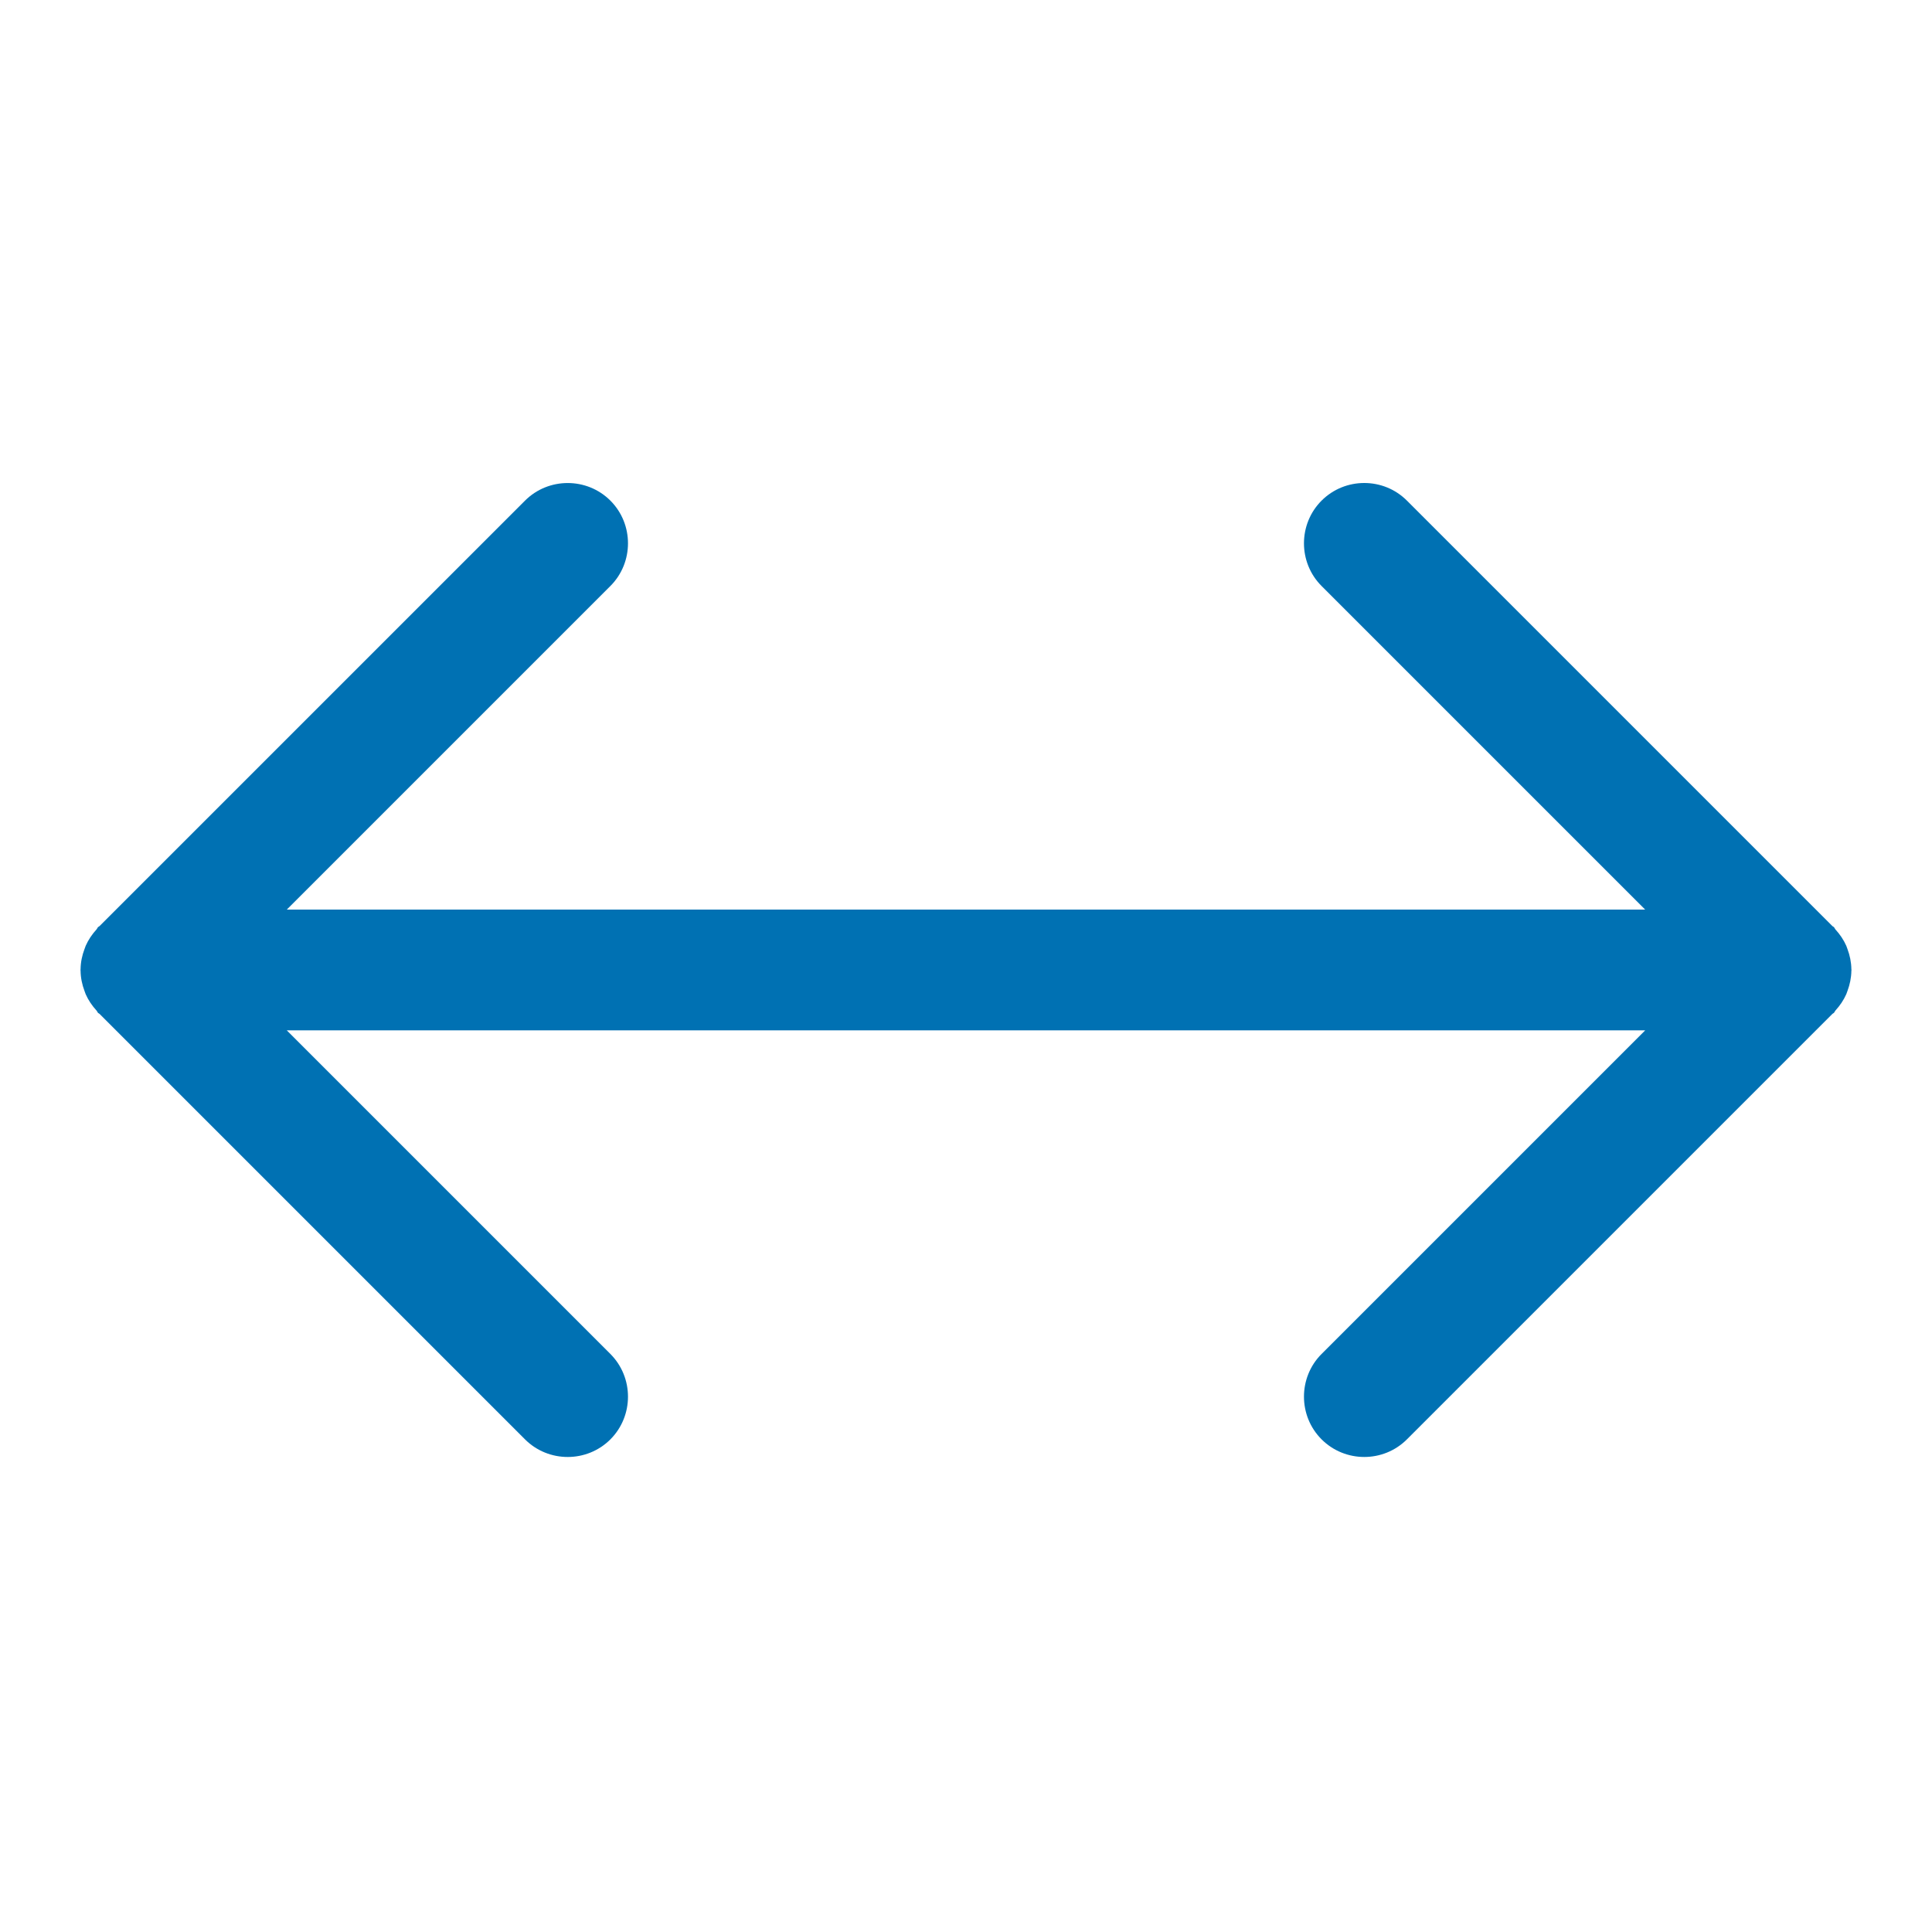 <?xml version="1.0" encoding="UTF-8"?>
<svg width="48px" height="48px" viewBox="0 0 48 48" version="1.1" xmlns="http://www.w3.org/2000/svg" xmlns:xlink="http://www.w3.org/1999/xlink">
    <title>Move</title>
    <g id="Move" stroke="none" stroke-width="1" fill="none" fill-rule="evenodd">
        <path d="M45.9,24.619 C45.959,24.462 45.994,24.295 45.997,24.119 C45.997,24.113 45.999,24.107 45.999,24.1 L45.999,24.099 L45.999,24.098 C45.999,24.091 45.997,24.085 45.997,24.079 C45.994,23.903 45.959,23.736 45.9,23.579 C45.89,23.552 45.882,23.526 45.871,23.499 C45.804,23.348 45.711,23.212 45.601,23.092 C45.585,23.074 45.579,23.05 45.562,23.033 C45.551,23.022 45.537,23.019 45.526,23.009 L34.955,12.438 C34.372,11.854 33.418,11.854 32.834,12.438 C32.251,13.021 32.251,13.976 32.834,14.559 L40.874,22.599 L19.5,22.599 C19.499,22.599 19.498,22.599 19.497,22.599 L7.125,22.599 L15.165,14.559 C15.748,13.976 15.748,13.021 15.165,12.438 C14.582,11.855 13.627,11.855 13.044,12.438 L2.472,23.009 C2.462,23.019 2.447,23.022 2.437,23.033 C2.42,23.05 2.414,23.074 2.397,23.092 C2.288,23.212 2.195,23.348 2.129,23.498 C2.117,23.526 2.109,23.552 2.099,23.58 C2.04,23.736 2.004,23.904 2.002,24.079 C2.002,24.085 2,24.091 2,24.098 L2,24.099 L2,24.101 C2,24.107 2.002,24.113 2.002,24.119 C2.004,24.295 2.04,24.462 2.099,24.619 C2.109,24.646 2.117,24.673 2.129,24.701 C2.195,24.851 2.288,24.986 2.397,25.106 C2.414,25.124 2.42,25.148 2.437,25.166 C2.447,25.176 2.462,25.179 2.472,25.189 L13.044,35.761 C13.627,36.344 14.582,36.344 15.165,35.761 C15.748,35.177 15.748,34.223 15.165,33.639 L7.125,25.599 L28.5,25.599 L28.502,25.599 L40.874,25.599 L32.834,33.639 C32.251,34.222 32.251,35.177 32.834,35.76 C33.418,36.344 34.372,36.344 34.955,35.76 L45.526,25.189 C45.537,25.179 45.551,25.176 45.562,25.165 C45.579,25.148 45.585,25.124 45.601,25.106 C45.711,24.986 45.804,24.85 45.871,24.699 C45.882,24.672 45.89,24.646 45.9,24.619" id="move" fill="#0071B3"></path>
    </g>
</svg>